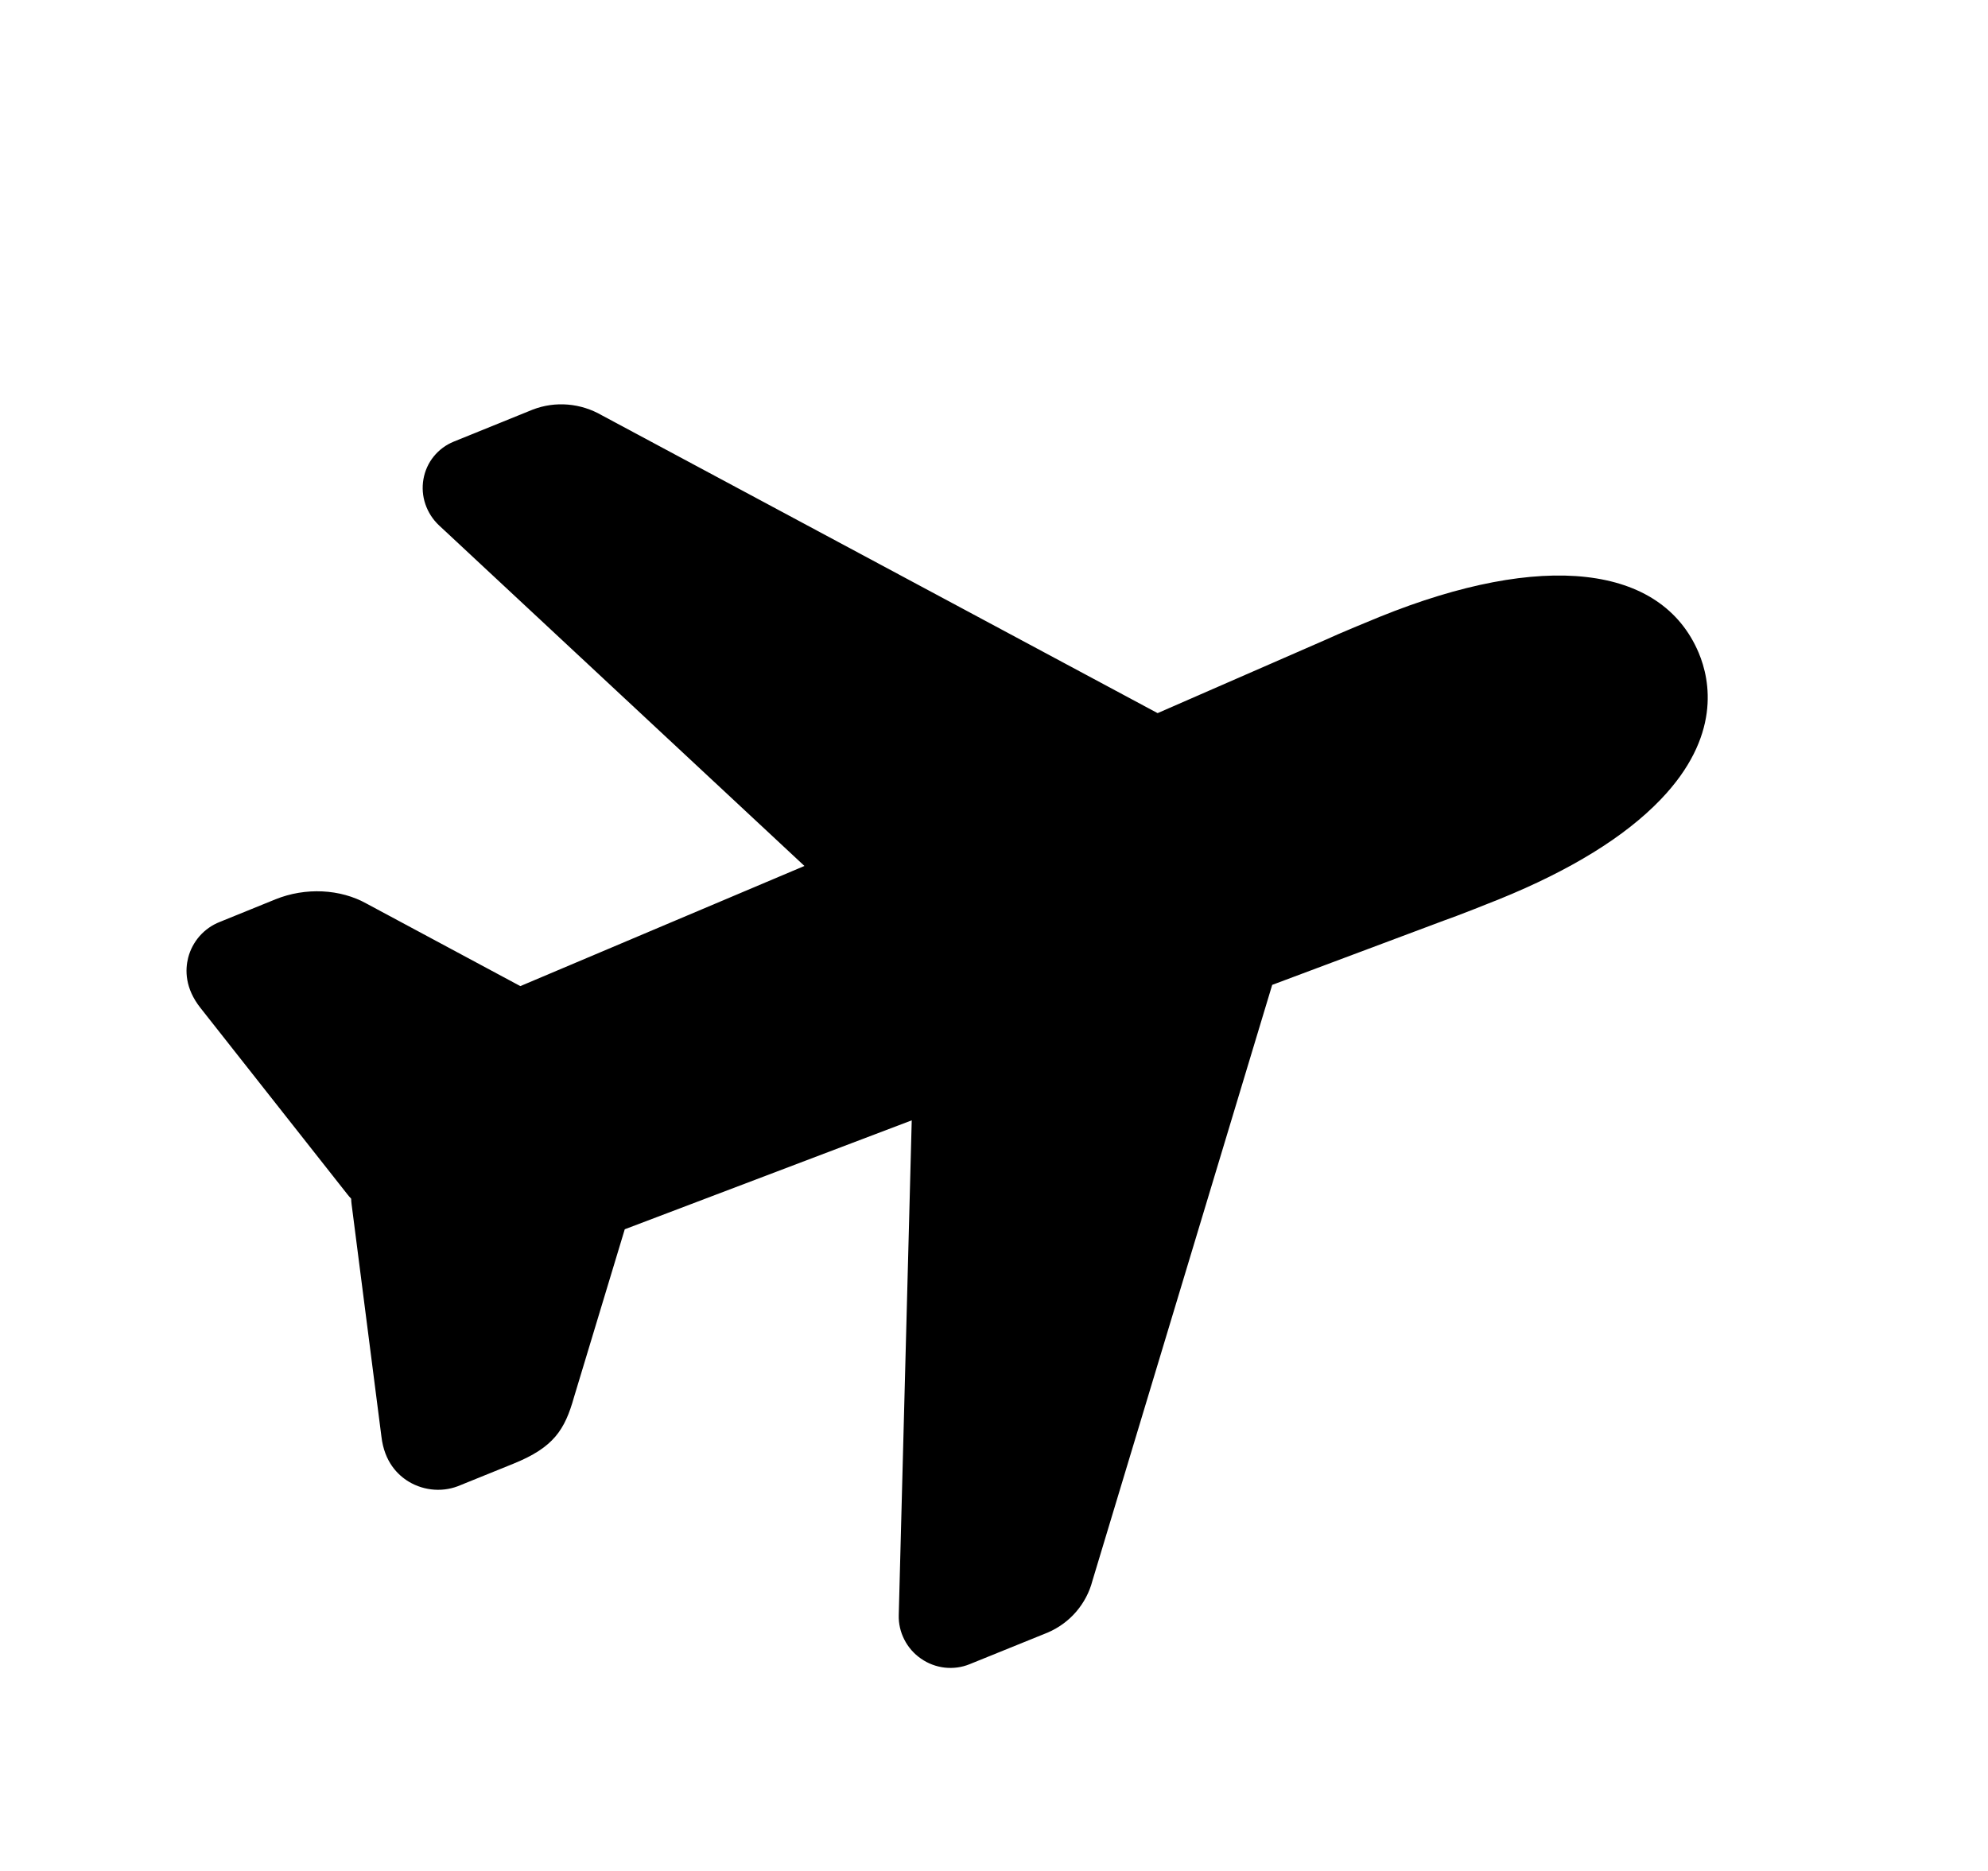<svg width="34" height="32" viewBox="0 0 34 32" fill="none" xmlns="http://www.w3.org/2000/svg">
<path d="M17.92 27.922L16.582 28.464C16.448 28.519 16.301 28.538 16.156 28.522C16.011 28.505 15.872 28.453 15.752 28.369C15.631 28.286 15.533 28.174 15.467 28.044C15.4 27.914 15.367 27.77 15.371 27.625L15.593 19.162L10.685 21.025L9.818 23.893C9.66 24.456 9.47 24.755 8.782 25.034L7.881 25.399C7.741 25.461 7.587 25.489 7.432 25.479C7.277 25.469 7.127 25.423 6.993 25.343C6.805 25.23 6.573 25.005 6.523 24.568L6.013 20.595C6.009 20.566 6.007 20.535 6.006 20.505C6.005 20.502 6.004 20.5 6.003 20.498C5.981 20.476 5.961 20.453 5.942 20.428L3.43 17.241C3.161 16.902 3.166 16.587 3.218 16.381C3.253 16.244 3.321 16.116 3.415 16.009C3.509 15.903 3.627 15.82 3.76 15.768L4.71 15.382C5.224 15.174 5.82 15.203 6.271 15.456L8.899 16.866L13.758 14.811L7.509 8.986C7.402 8.886 7.322 8.761 7.275 8.623C7.228 8.485 7.217 8.338 7.242 8.195C7.267 8.053 7.327 7.919 7.418 7.807C7.509 7.695 7.627 7.607 7.761 7.553L9.113 7.005C9.303 6.932 9.508 6.903 9.712 6.92C9.916 6.937 10.115 7 10.293 7.103L19.798 12.197L22.668 10.944C22.876 10.846 23.463 10.604 23.599 10.549C26.376 9.425 28.414 9.654 29.052 11.165C29.252 11.641 29.434 12.6 28.4 13.676C27.79 14.312 26.86 14.885 25.637 15.381C25.502 15.436 24.913 15.67 24.692 15.746L21.758 16.845L18.683 27.038C18.632 27.234 18.536 27.415 18.404 27.568C18.272 27.721 18.106 27.842 17.92 27.922Z" fill="black"/>
</svg>

